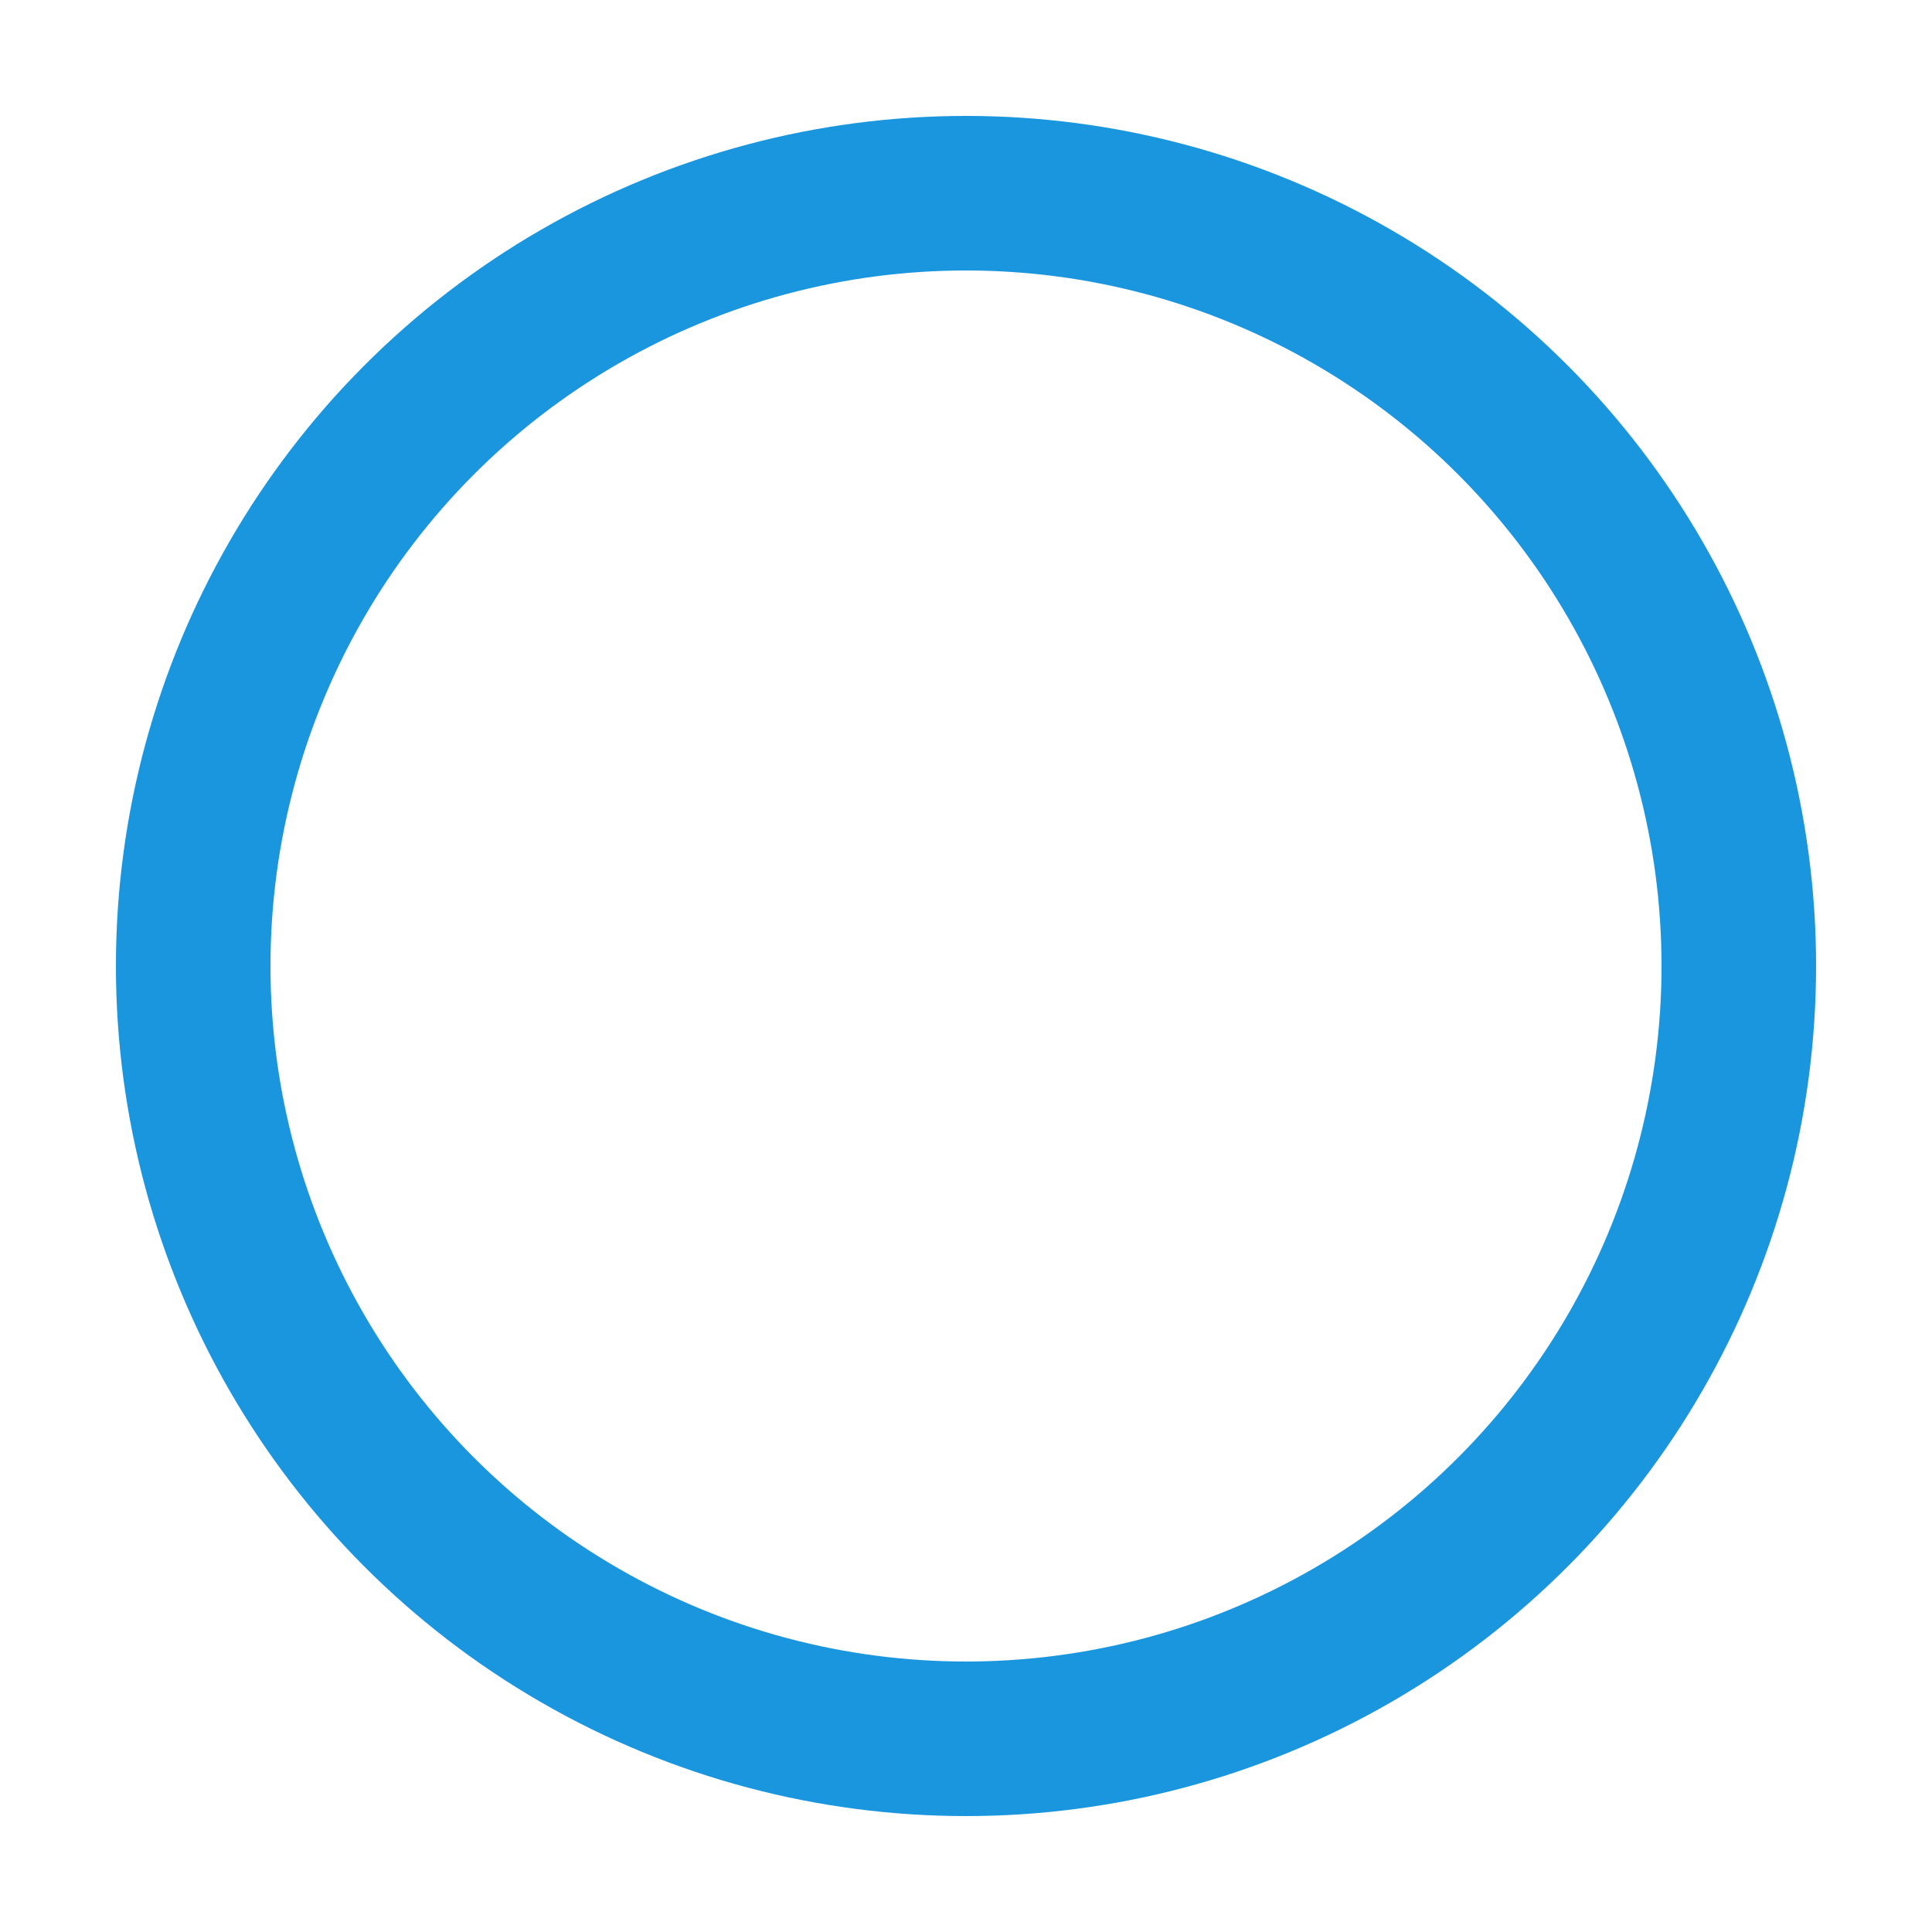 <svg width="48" height="48" xmlns="http://www.w3.org/2000/svg" viewBox="0 0 50 50"
     preserveAspectRatio="xMidYMid">
    <g id="spinner">
        <circle id="path" cx="25" cy="25" fill="none" stroke="#1a96de"
                stroke-linecap="round" stroke-width="4" r="20">
            <animate attributeName="stroke-dashoffset"
                     dur="2s"
                     values="0; -35; -124"
                     keyTimes="0; .5; 1"
                     calcMode="linear"
                     repeatCount="indefinite"/>
            <animate attributeName="stroke-dasharray"
                     dur="2s"
                     values="1, 150; 90, 150; 90, 150"
                     keyTimes="0; .5; 1"
                     calcMode="linear"
                     repeatCount="indefinite"/>
        </circle>
        <animateTransform attributeName="transform"
                          attributeType="XML"
                          type="rotate"
                          from="0 25 25"
                          to="360 25 25"
                          dur="2s"
                          repeatCount="indefinite"/>
    </g>
</svg>
